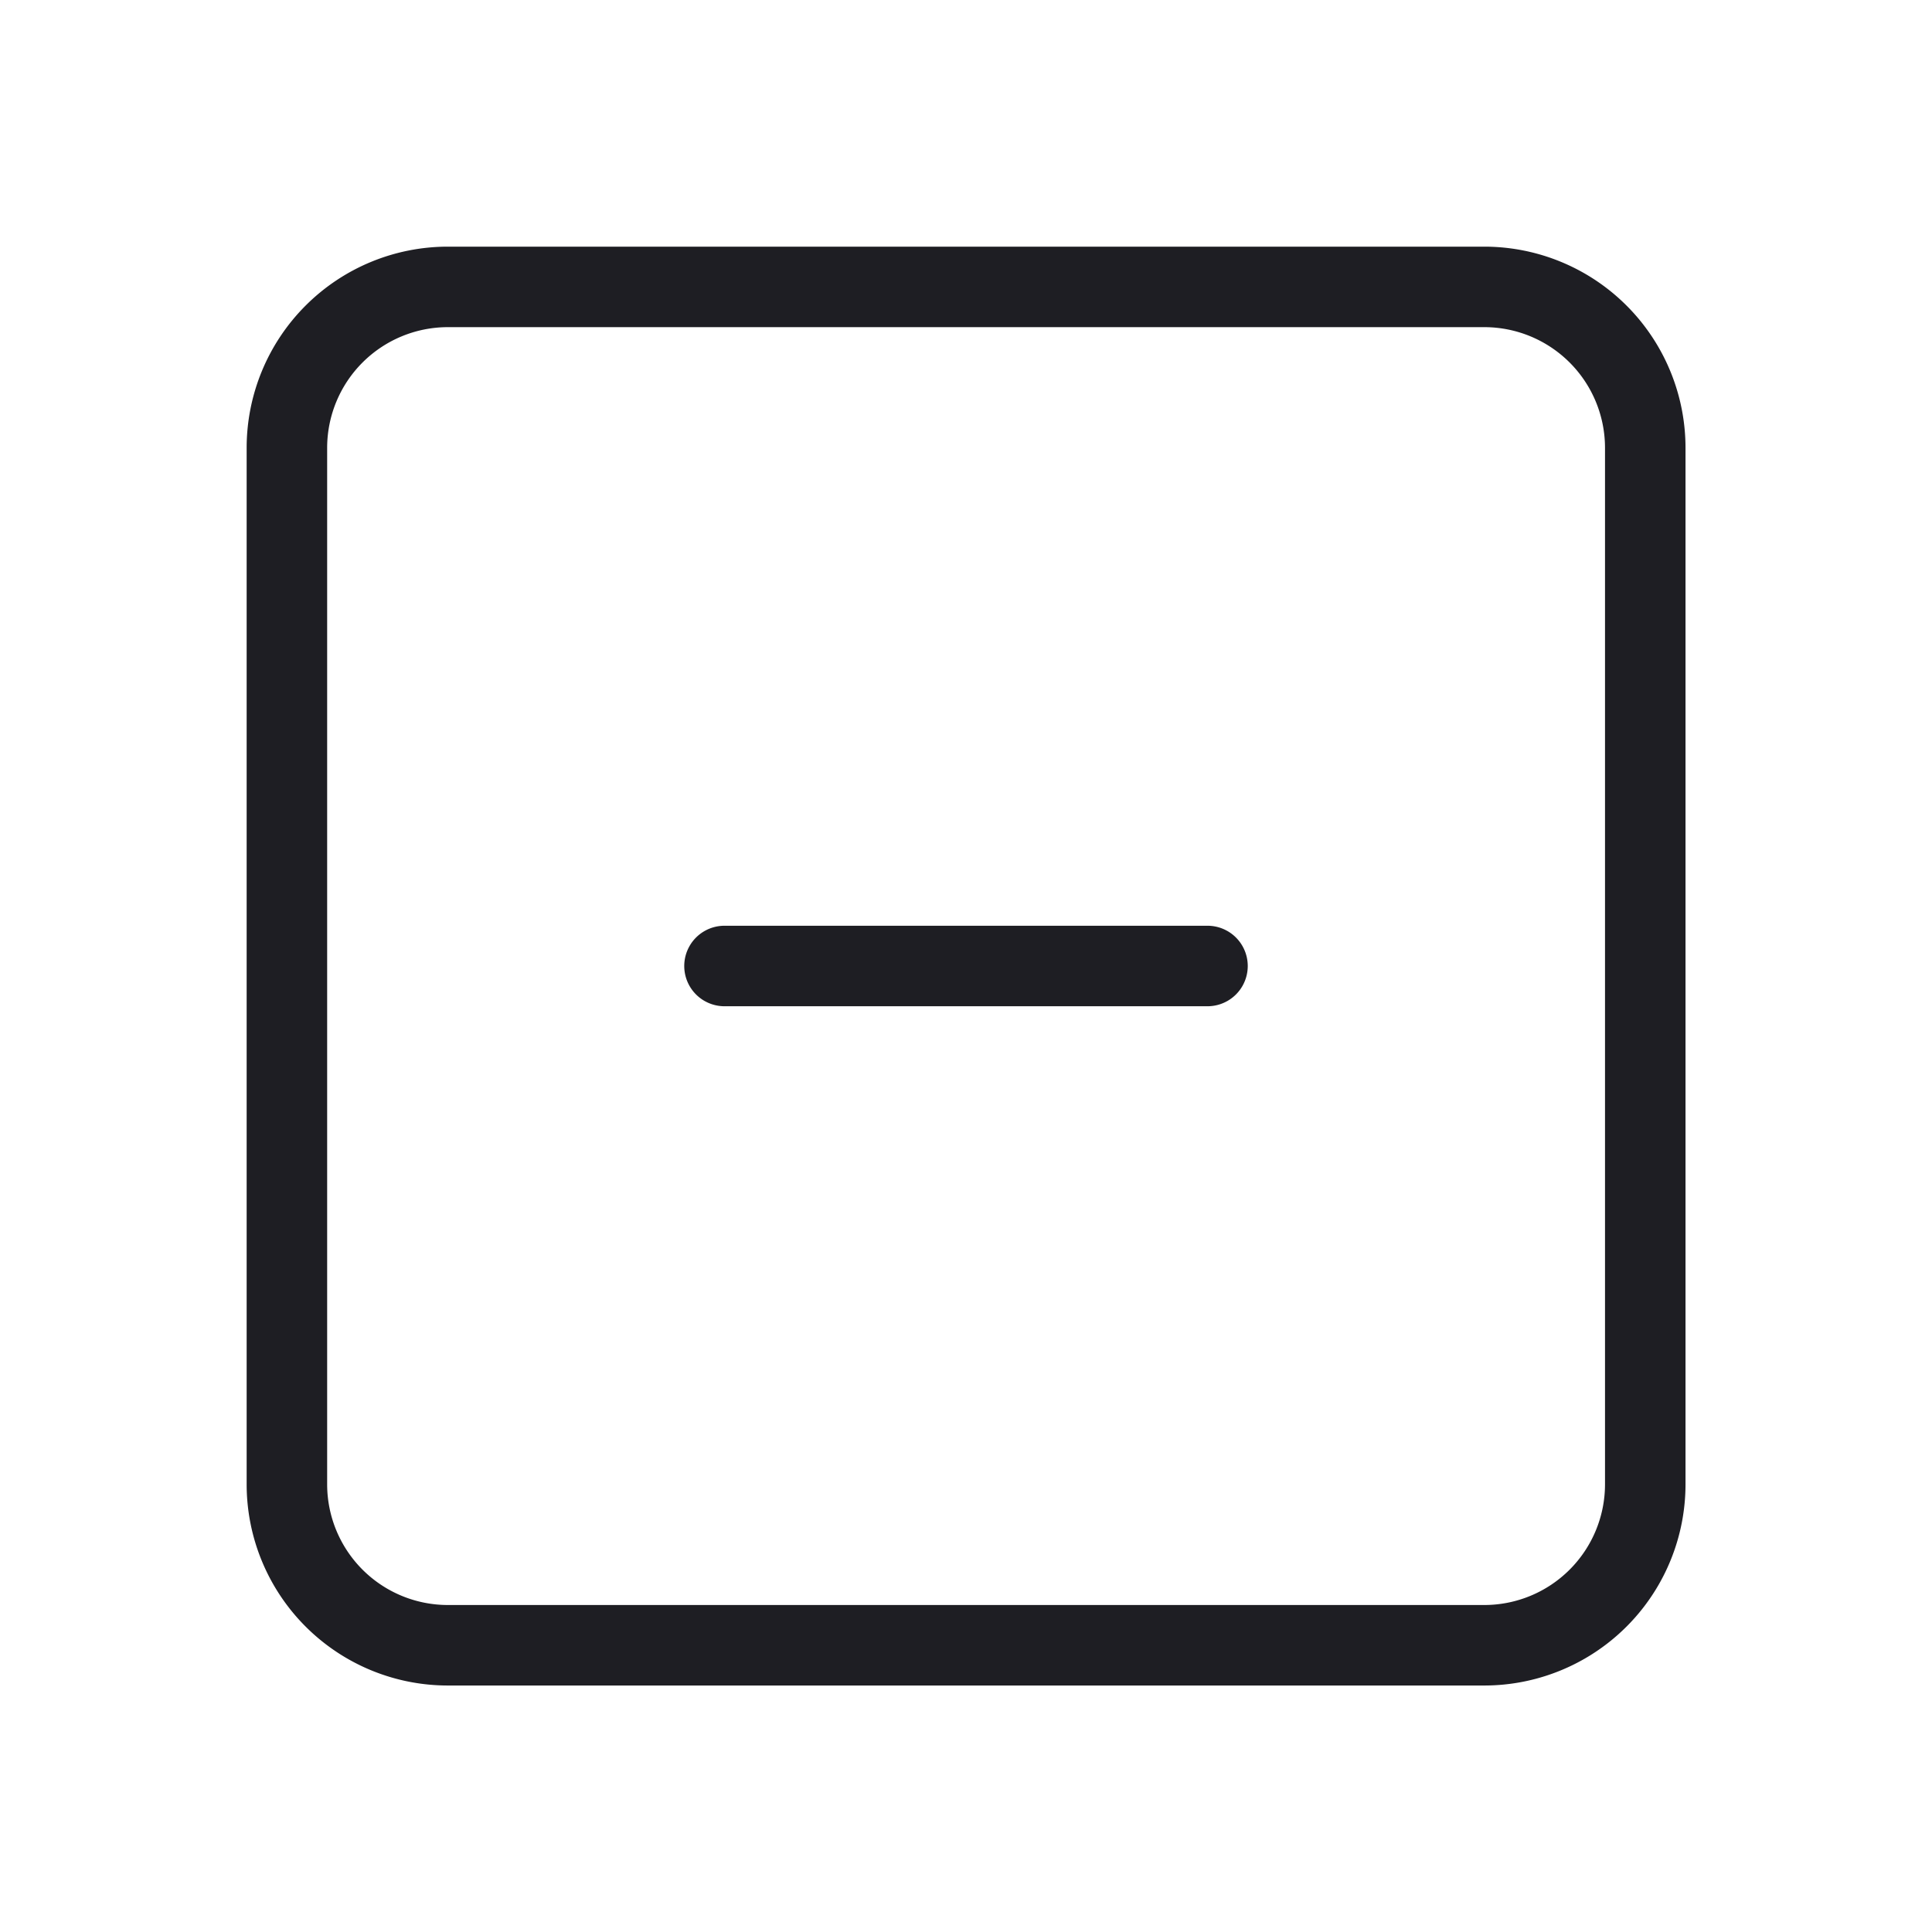<svg xmlns="http://www.w3.org/2000/svg" viewBox="0 0 24 24">
  <g id="Square_Minus" data-name="Square Minus">
    <g>
      <path d="M18.438,20.938H5.564a2.5,2.5,0,0,1-2.5-2.5V5.564a2.5,2.5,0,0,1,2.5-2.5H18.438a2.5,2.5,0,0,1,2.5,2.5V18.438A2.5,2.5,0,0,1,18.438,20.938ZM5.564,4.064a1.5,1.5,0,0,0-1.5,1.5V18.438a1.5,1.5,0,0,0,1.5,1.5H18.438a1.5,1.5,0,0,0,1.5-1.5V5.564a1.5,1.5,0,0,0-1.5-1.5Z" style="fill: #1e1e23"/>
      <path d="M9,12.5a.5.5,0,0,1,0-1h6a.5.5,0,0,1,0,1Z" style="fill: #1e1e23"/>
    </g>
  </g>
</svg>
